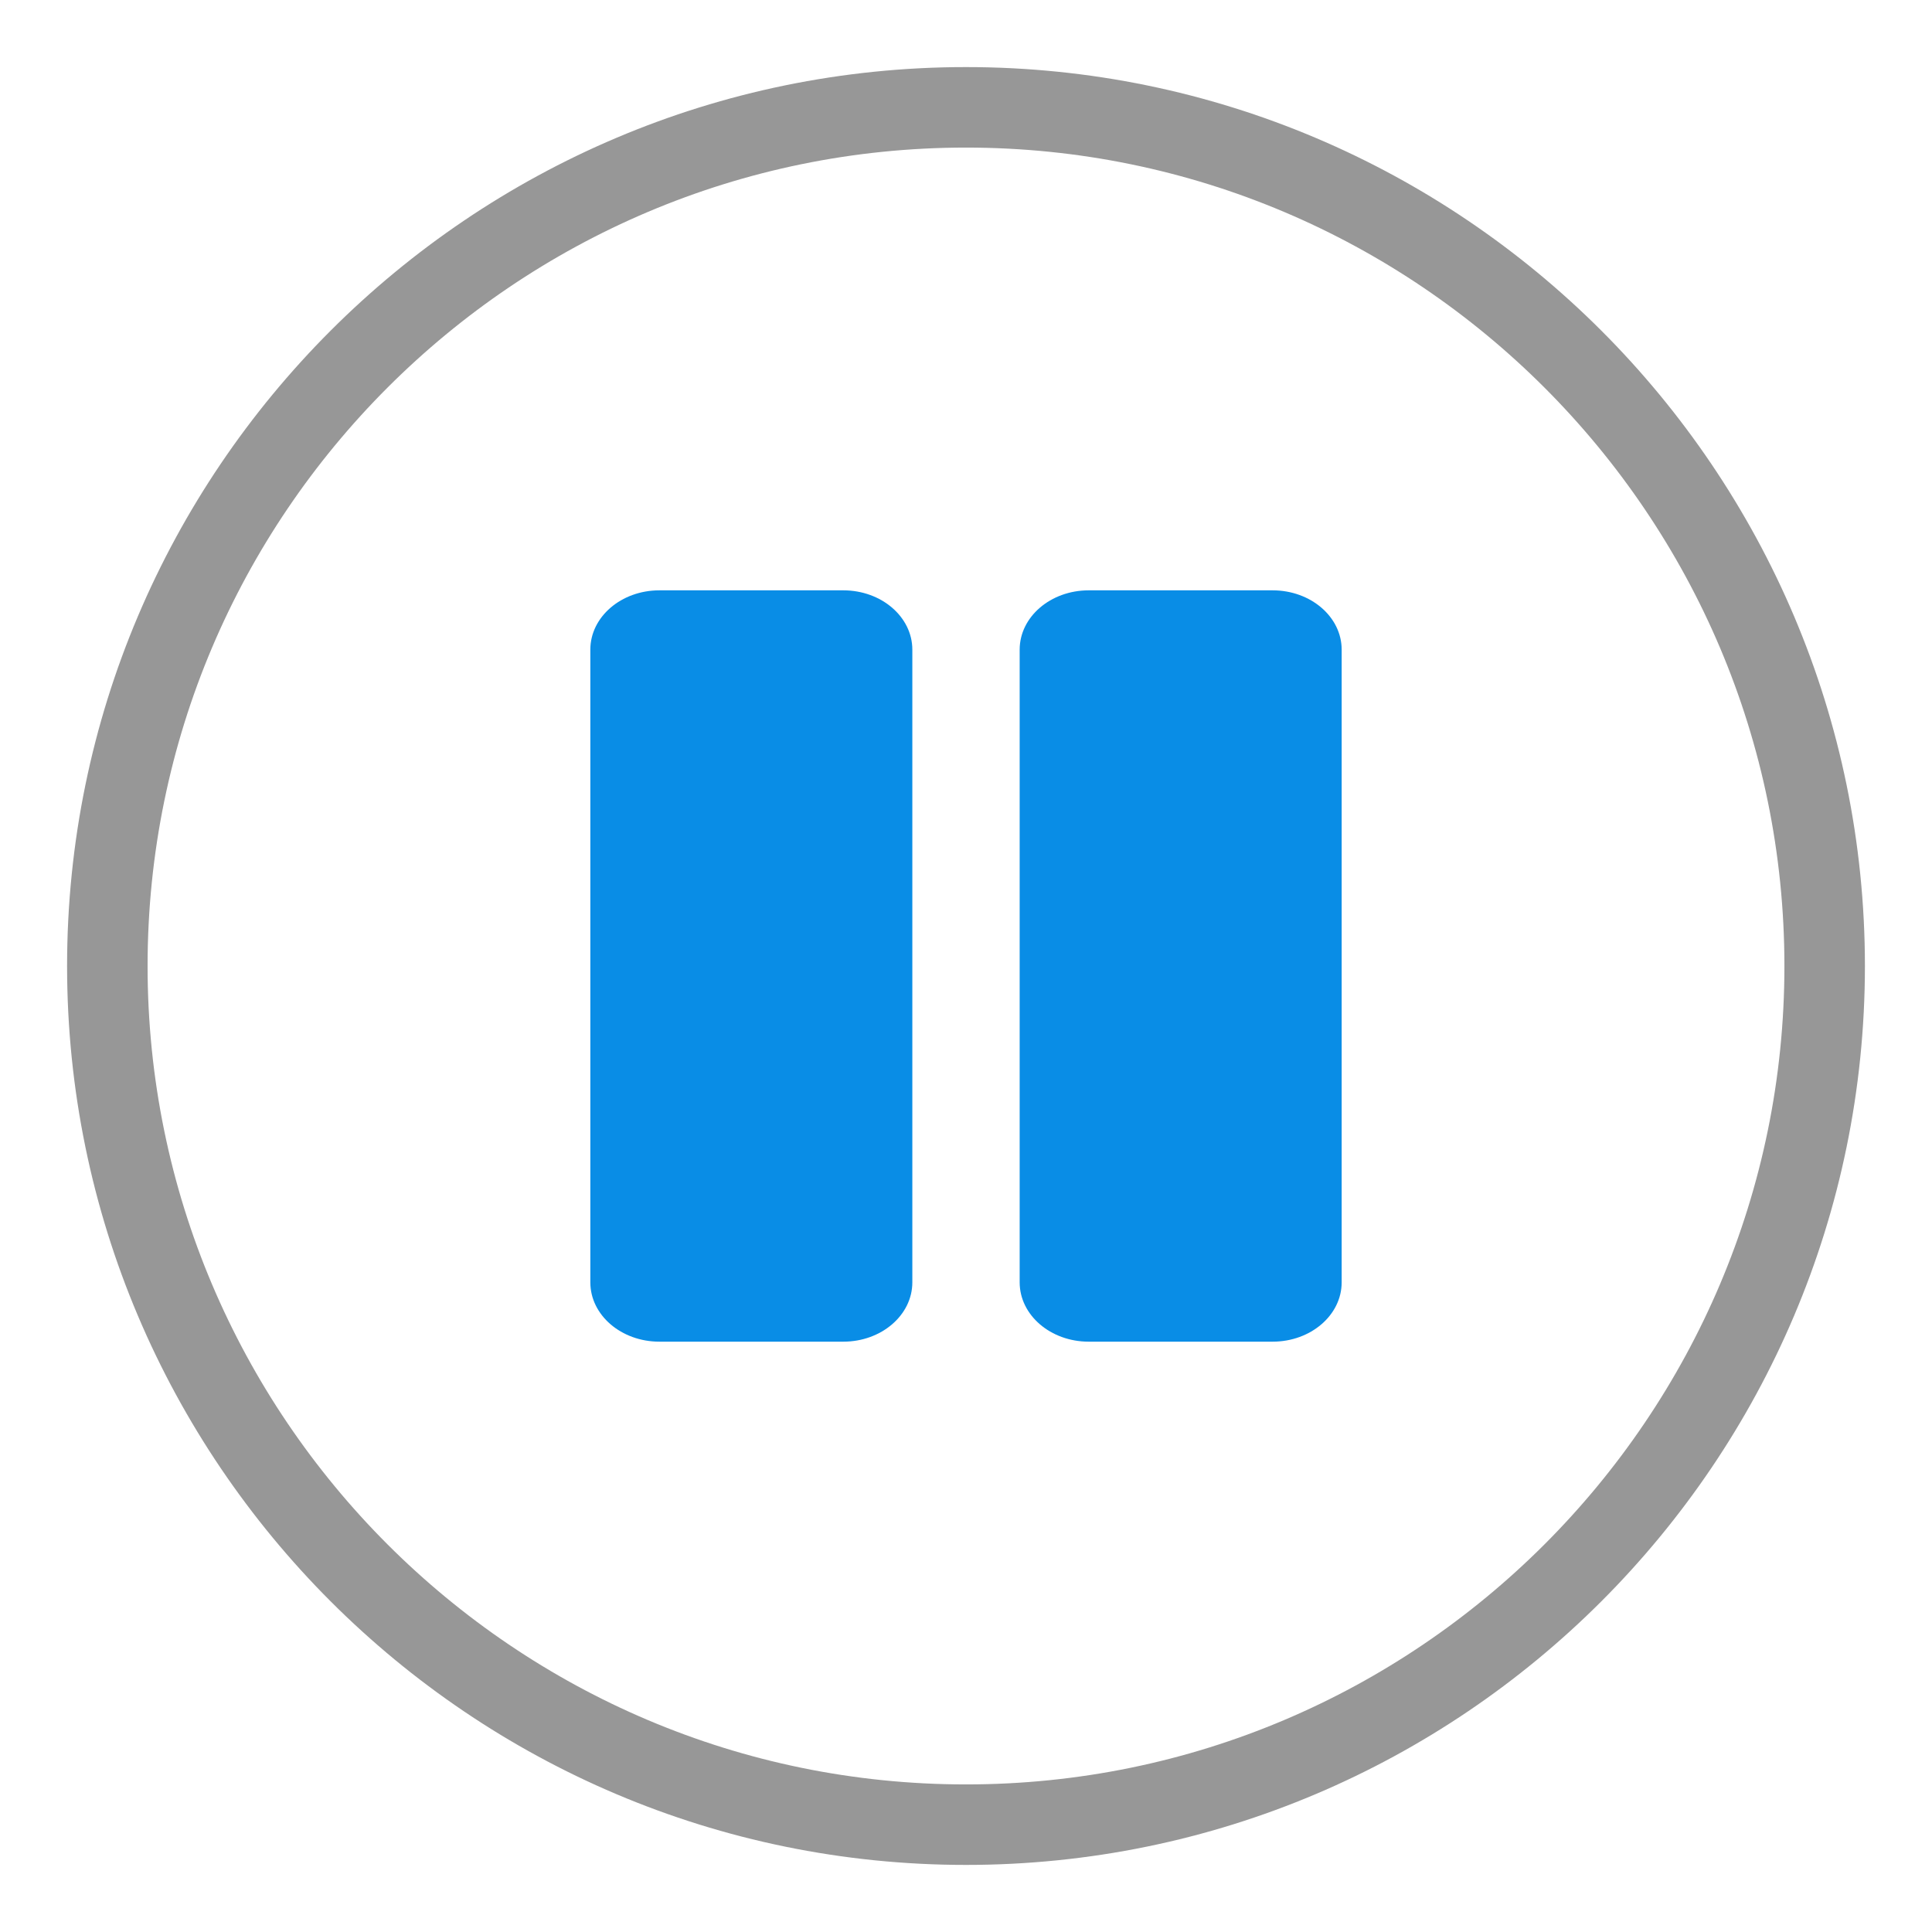 <svg width="36" height="36" viewBox="0 0 36 36" fill="none" xmlns="http://www.w3.org/2000/svg">
<path fill-rule="evenodd" clip-rule="evenodd" d="M18 2C9.177 2 2 9.177 2 18C2 26.823 9.177 34 18 34C26.823 34 34 26.823 34 18C34 9.177 26.823 2 18 2Z" stroke="#979797" stroke-width="1.5" stroke-linecap="round" stroke-linejoin="round"/>
<path d="M15.714 11H12.286C11.576 11 11 11.495 11 12.105V23.895C11 24.505 11.576 25 12.286 25H15.714C16.424 25 17 24.505 17 23.895V12.105C17 11.495 16.424 11 15.714 11Z" fill="#098DE6"/>
<path d="M23.714 11H20.286C19.576 11 19 11.495 19 12.105V23.895C19 24.505 19.576 25 20.286 25H23.714C24.424 25 25 24.505 25 23.895V12.105C25 11.495 24.424 11 23.714 11Z" fill="#098DE6"/>
</svg>
